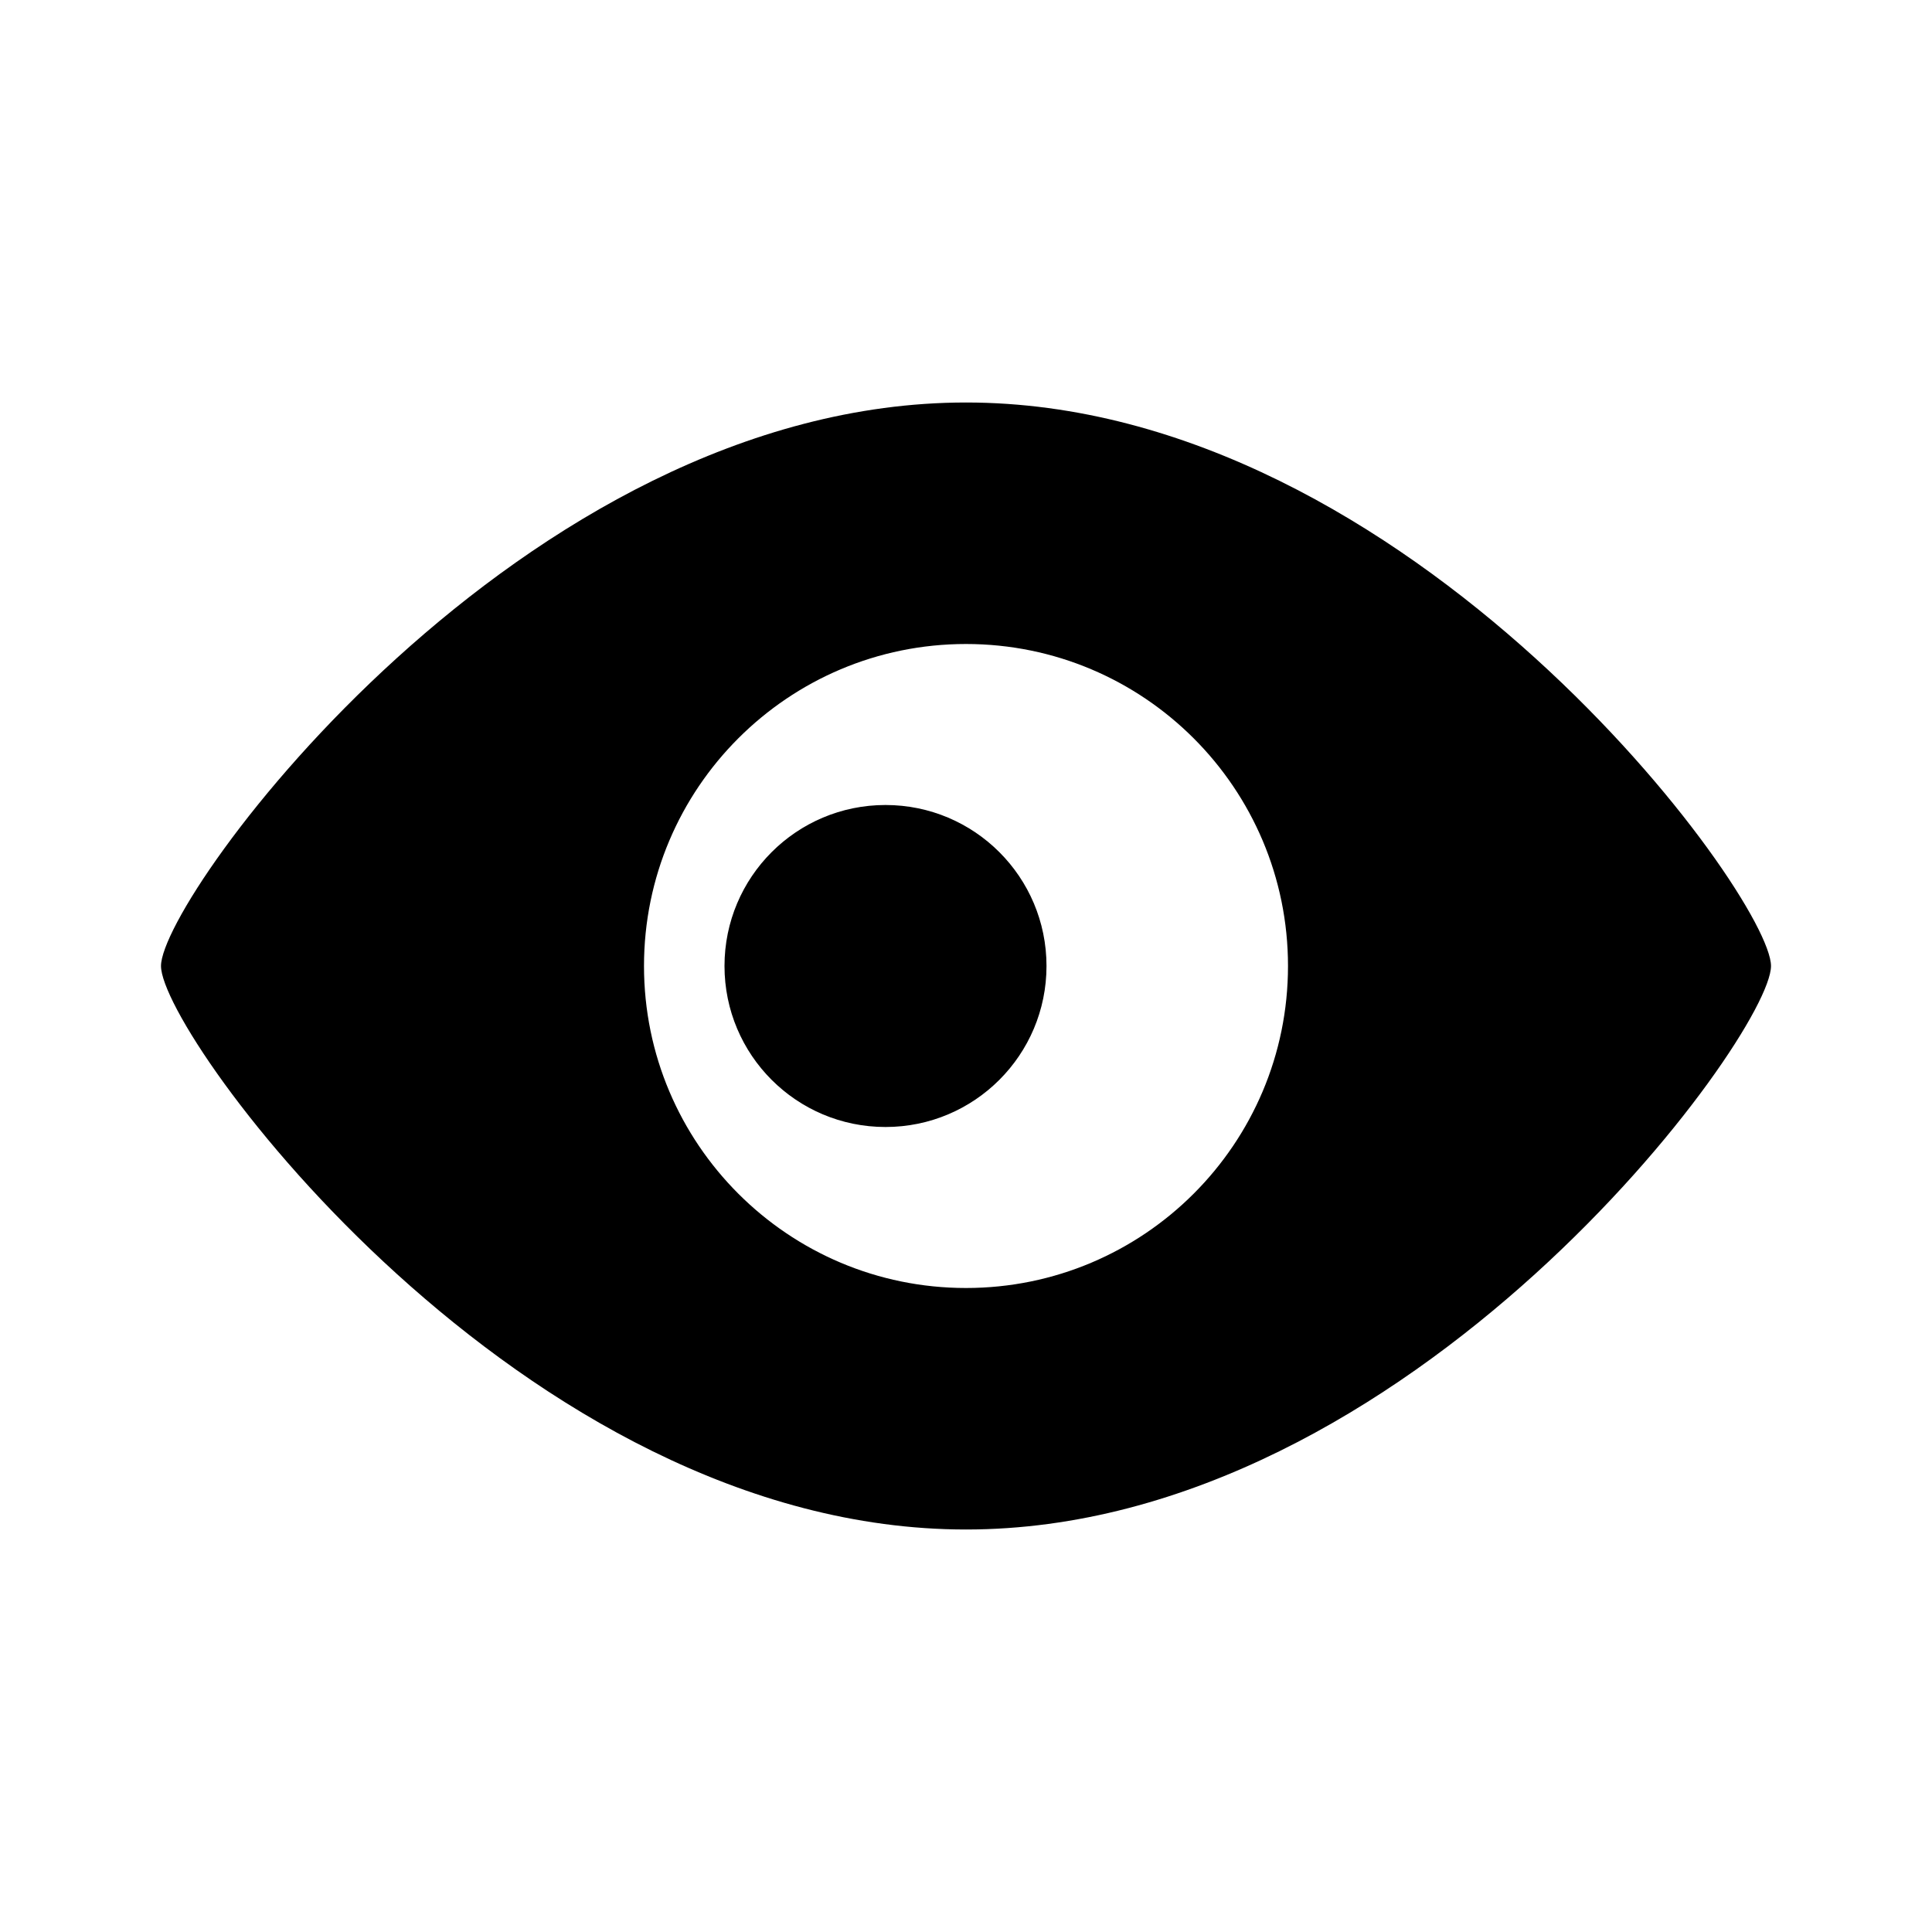 <svg xmlns="http://www.w3.org/2000/svg" viewBox="0 0 24 24"><path fill="currentcolor" fill-rule="evenodd" d="M22 12C22 12.866 17.523 19 12 19C6.477 19 2 12.866 2 12C2 11.134 6.477 5 12 5C17.523 5 22 11.134 22 12ZM16 12C16 14.209 14.209 16 12 16C9.791 16 8 14.209 8 12C8 9.791 9.791 8 12 8C14.209 8 16 9.791 16 12ZM11 14C12.105 14 13 13.105 13 12C13 10.895 12.105 10 11 10C9.895 10 9 10.895 9 12C9 13.105 9.895 14 11 14Z" clip-rule="evenodd"/></svg>